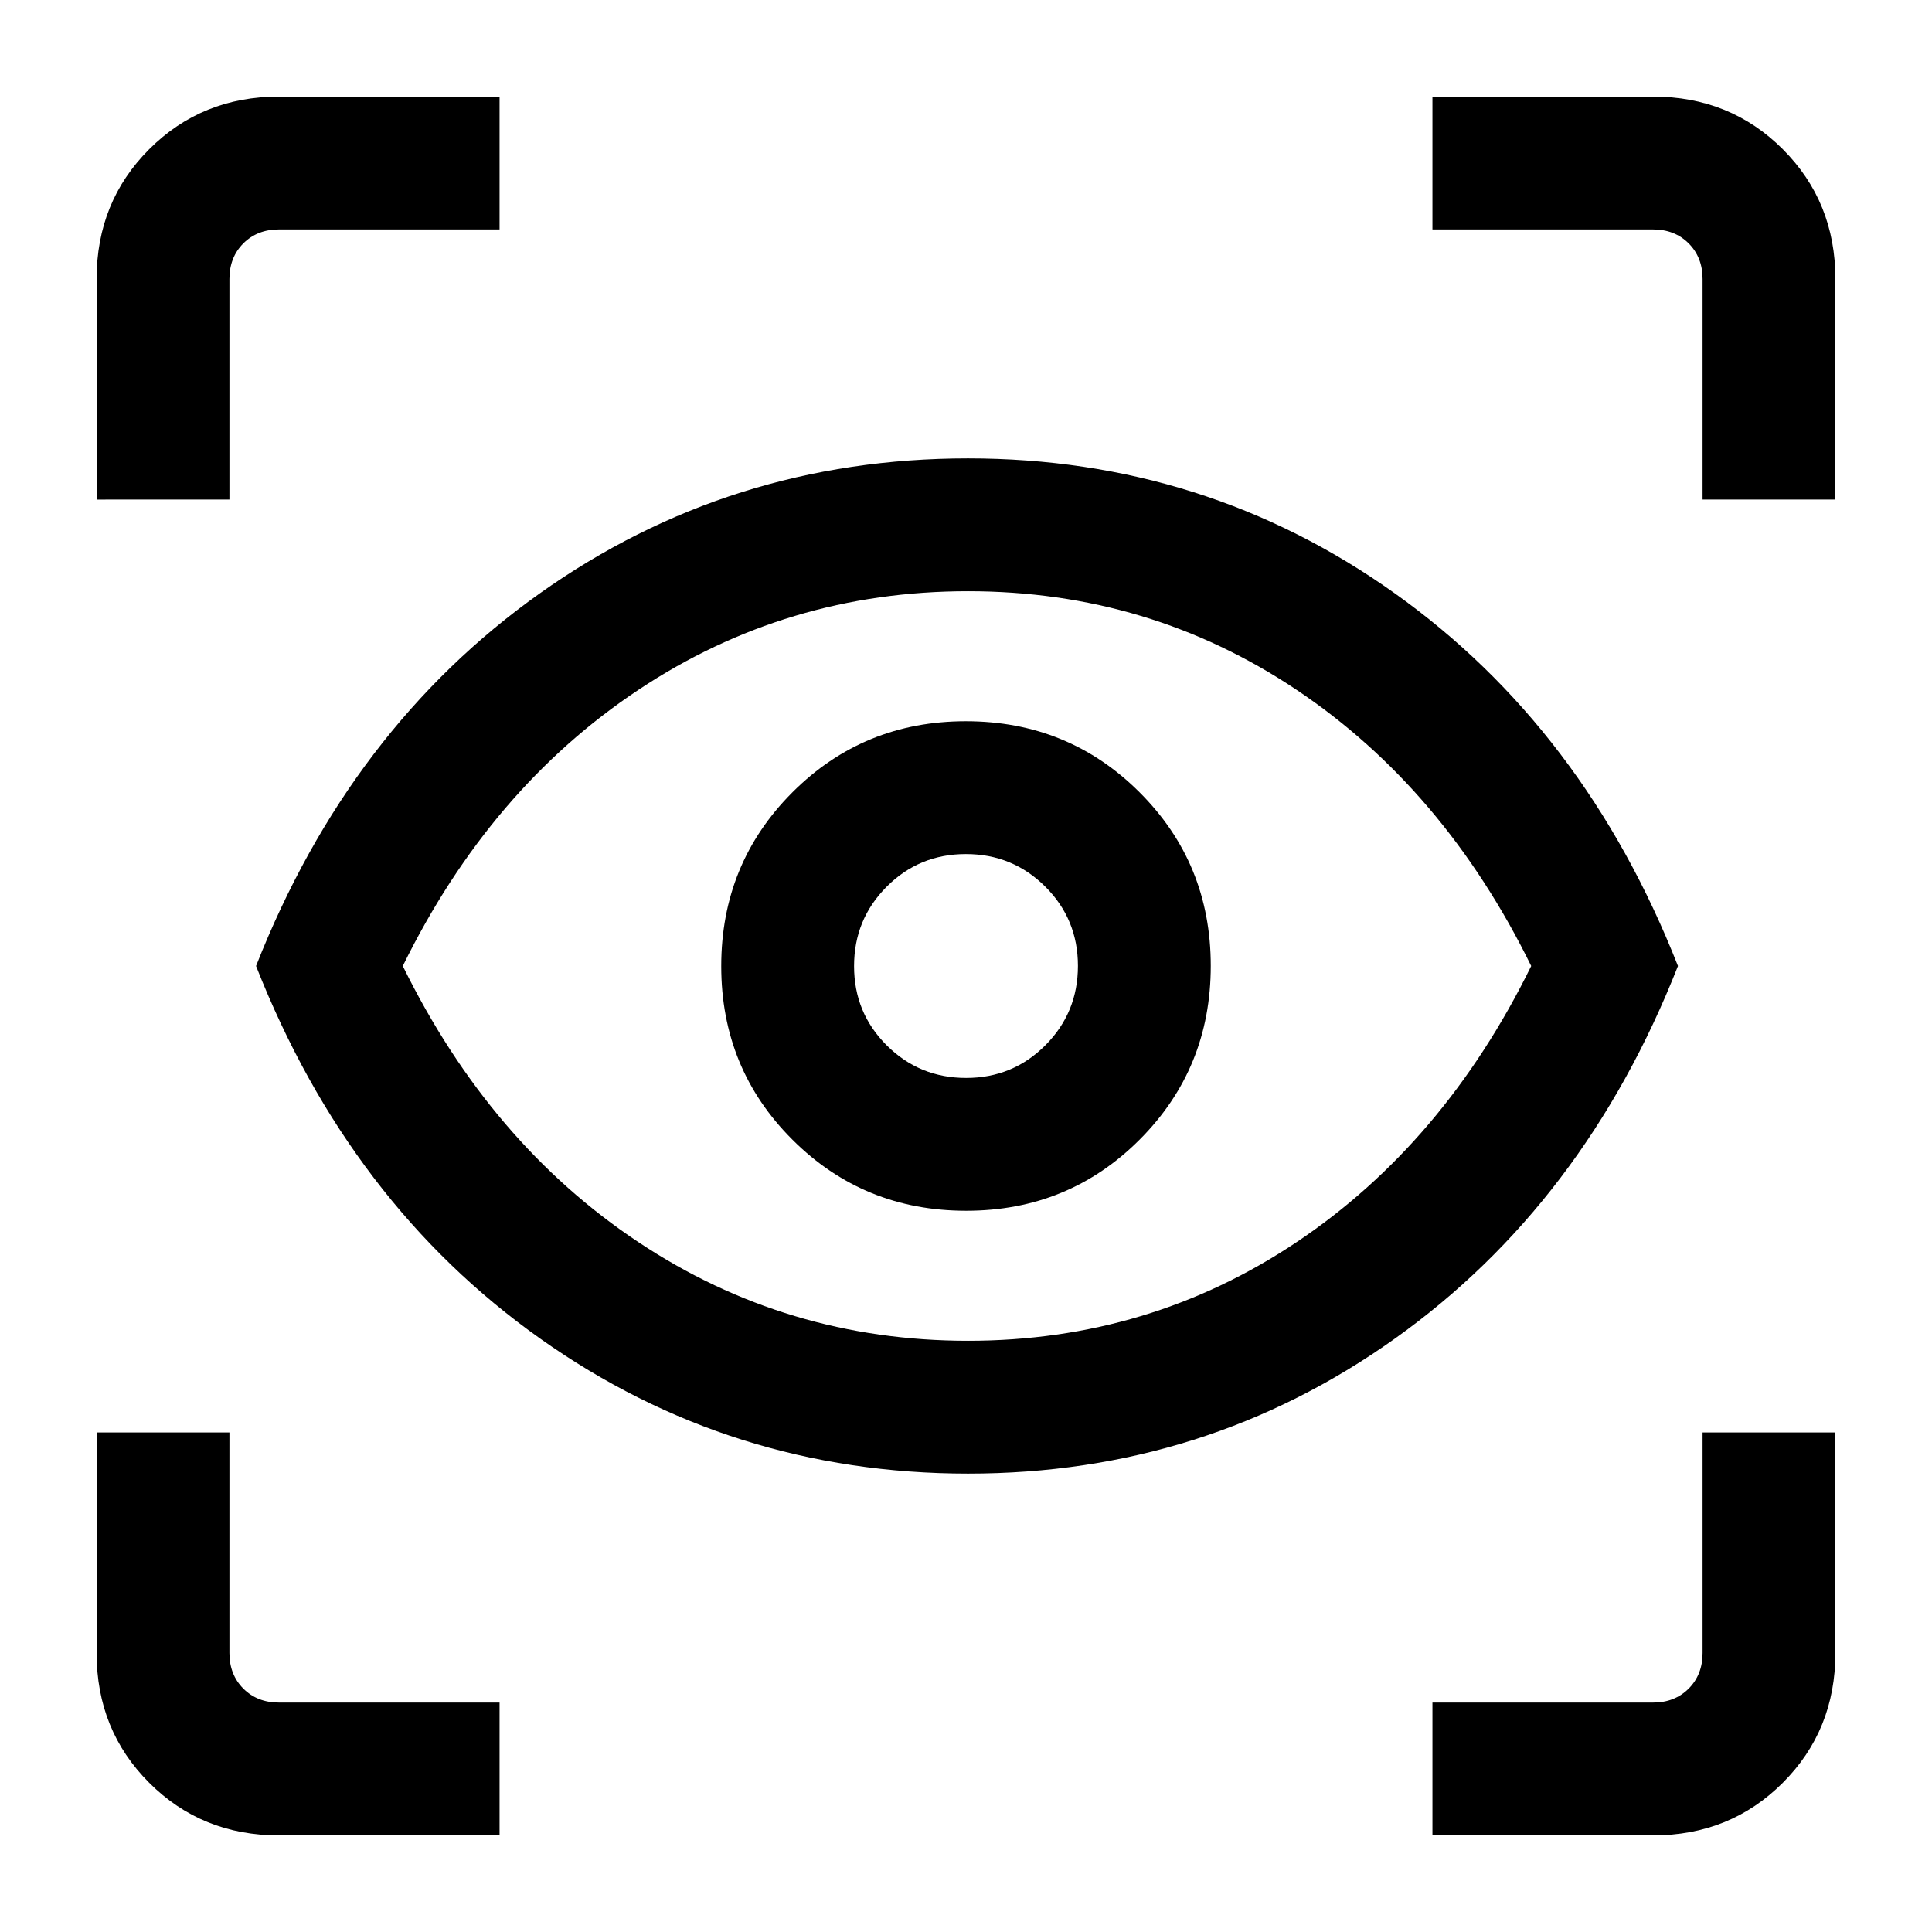 <svg xmlns="http://www.w3.org/2000/svg" height="24" viewBox="0 -960 960 960" width="24"><path d="M248.23-48H138.62q-38.35 0-64.48-26.14Q48-100.27 48-138.62v-109.61h66v109.61q0 10.77 6.92 17.7 6.93 6.92 17.7 6.92h109.61v66Zm463.54 0v-66h109.61q10.77 0 17.7-6.92 6.92-6.93 6.92-17.7v-109.61h66v109.61q0 38.35-26.14 64.48Q859.73-48 821.38-48H711.77ZM481.03-227.77q-117.95 0-212.65-67.11Q173.69-362 127.23-480q46.46-118 140.94-185.12 94.48-67.11 212.83-67.11 117.97 0 212.14 67.11Q787.31-598 833.77-480q-46.46 118-140.62 185.12-94.16 67.11-212.12 67.11Zm-.03-66q90.08 0 163.31-49.04T760.85-480q-43.31-88.15-116.54-137.19-73.23-49.04-163.31-49.04t-163.81 49.04Q243.46-568.15 200.15-480q43.31 88.15 117.04 137.19 73.73 49.04 163.81 49.04Zm-.93-64.61q50.93 0 86.24-35.38 35.31-35.38 35.31-86.31t-35.38-86.24q-35.38-35.31-86.31-35.31t-86.24 35.38q-35.31 35.38-35.31 86.31t35.38 86.24q35.38 35.31 86.31 35.31Zm-.01-66q-23.21 0-39.44-16.18-16.24-16.17-16.24-39.38t16.18-39.44q16.17-16.24 39.38-16.24t39.44 16.18q16.24 16.17 16.24 39.38t-16.18 39.44q-16.17 16.24-39.38 16.24ZM48-711.77v-109.61q0-38.35 26.14-64.48Q100.27-912 138.62-912h109.61v66H138.62q-10.77 0-17.7 6.92-6.92 6.93-6.92 17.7v109.61H48Zm798 0v-109.61q0-10.77-6.92-17.7-6.93-6.92-17.7-6.92H711.77v-66h109.61q38.35 0 64.48 26.14Q912-859.73 912-821.38v109.61h-66ZM481-480Z"/></svg>